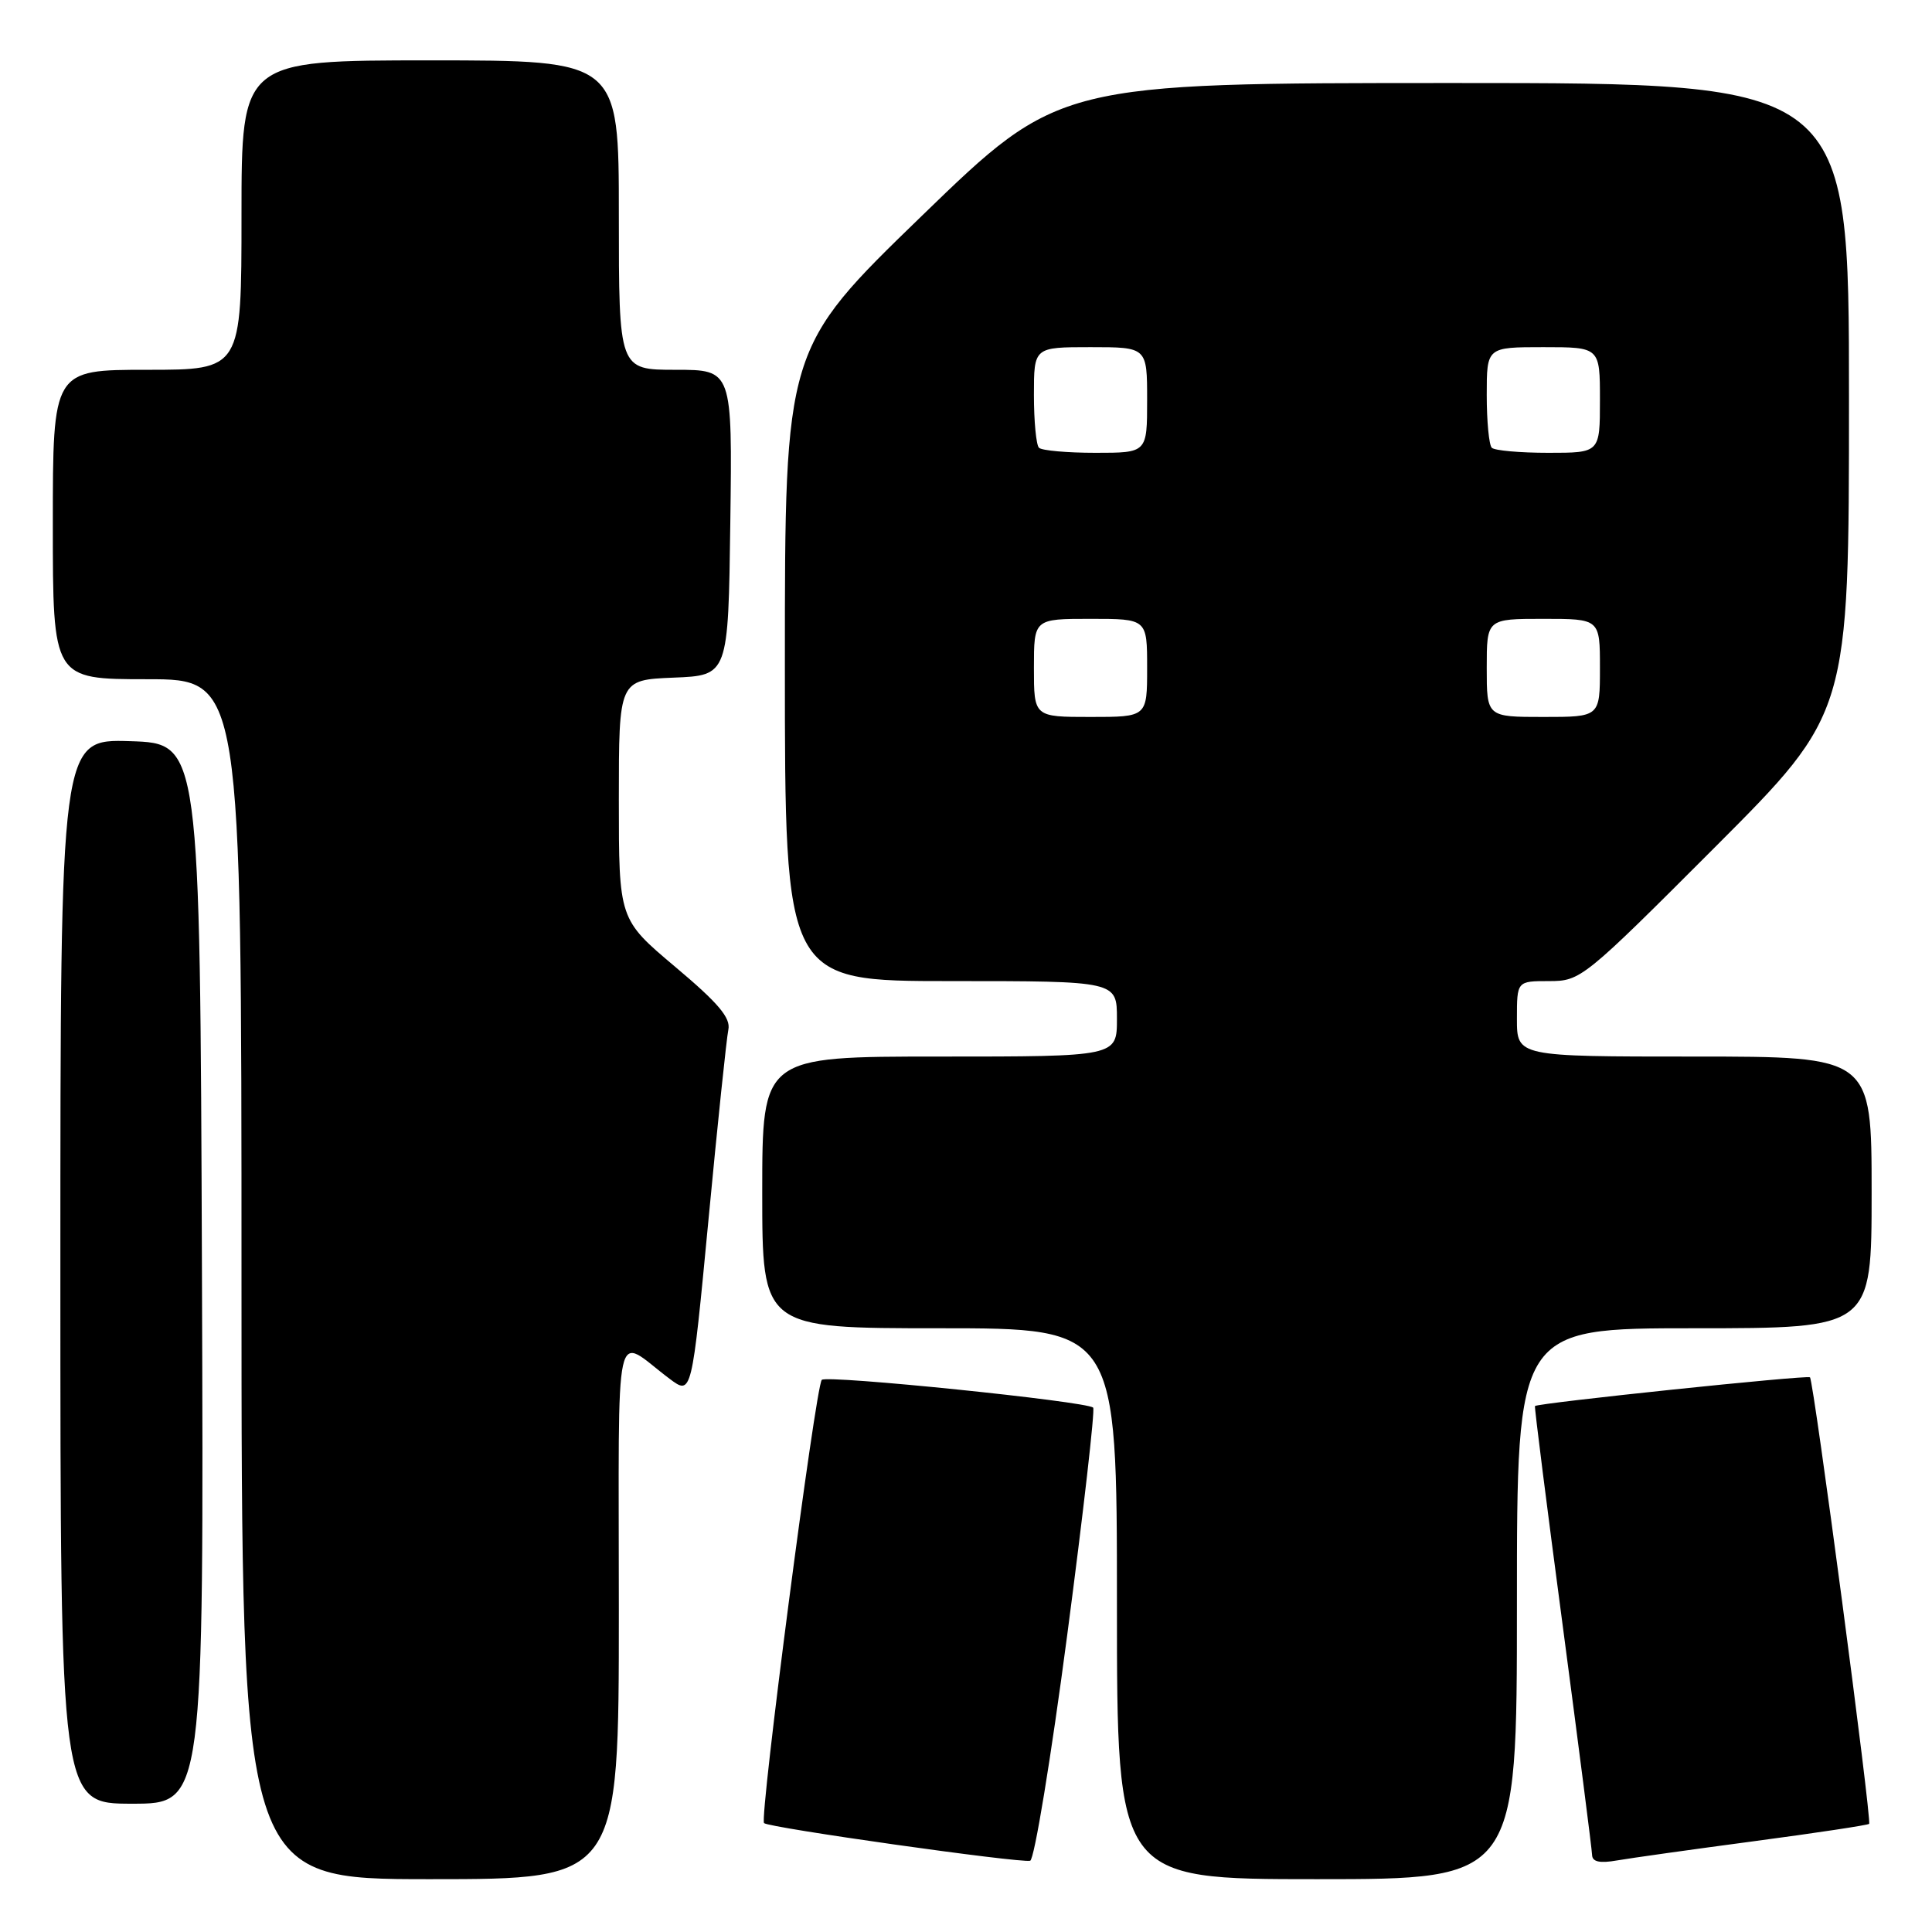<?xml version="1.0" encoding="UTF-8" standalone="no"?>
<!DOCTYPE svg PUBLIC "-//W3C//DTD SVG 1.1//EN" "http://www.w3.org/Graphics/SVG/1.1/DTD/svg11.dtd" >
<svg xmlns="http://www.w3.org/2000/svg" xmlns:xlink="http://www.w3.org/1999/xlink" version="1.1" viewBox="0 0 256 256">
 <g >
 <path fill="currentColor"
d=" M 82.00 213.38 C 82.00 173.48 81.21 177.07 88.73 182.70 C 91.66 184.89 91.66 184.89 93.87 161.70 C 95.08 148.94 96.27 137.58 96.51 136.44 C 96.84 134.87 95.19 132.92 89.47 128.11 C 82.00 121.82 82.00 121.82 82.00 105.96 C 82.00 90.09 82.00 90.09 89.25 89.79 C 96.50 89.50 96.50 89.50 96.77 69.25 C 97.04 49.00 97.04 49.00 89.52 49.00 C 82.00 49.00 82.00 49.00 82.00 28.50 C 82.00 8.00 82.00 8.00 57.00 8.00 C 32.00 8.00 32.00 8.00 32.00 28.50 C 32.00 49.00 32.00 49.00 19.50 49.00 C 7.00 49.00 7.00 49.00 7.00 69.50 C 7.00 90.00 7.00 90.00 19.50 90.00 C 32.00 90.00 32.00 90.00 32.00 169.50 C 32.00 249.00 32.00 249.00 57.00 249.00 C 82.00 249.00 82.00 249.00 82.00 213.38 Z  M 201.00 212.50 C 201.00 176.00 201.00 176.00 224.50 176.00 C 248.00 176.00 248.00 176.00 248.00 158.00 C 248.00 140.00 248.00 140.00 224.50 140.00 C 201.00 140.00 201.00 140.00 201.00 135.00 C 201.00 130.00 201.00 130.00 205.26 130.00 C 209.45 130.00 209.82 129.70 227.26 112.24 C 245.00 94.48 245.00 94.48 245.00 52.74 C 245.00 11.00 245.00 11.00 192.66 11.00 C 140.32 11.00 140.32 11.00 122.16 28.59 C 104.00 46.18 104.00 46.18 104.00 88.09 C 104.00 130.00 104.00 130.00 126.00 130.00 C 148.00 130.00 148.00 130.00 148.00 135.00 C 148.00 140.00 148.00 140.00 124.50 140.00 C 101.00 140.00 101.00 140.00 101.00 158.00 C 101.00 176.00 101.00 176.00 124.50 176.00 C 148.00 176.00 148.00 176.00 148.00 212.50 C 148.00 249.00 148.00 249.00 174.50 249.00 C 201.00 249.00 201.00 249.00 201.00 212.50 Z  M 141.41 216.66 C 143.56 200.34 145.11 186.77 144.85 186.52 C 144.02 185.69 109.52 182.16 108.89 182.84 C 108.06 183.74 100.61 240.94 101.24 241.57 C 101.84 242.18 135.07 246.88 136.50 246.56 C 137.05 246.44 139.26 232.98 141.41 216.66 Z  M 232.42 243.97 C 240.63 242.88 247.49 241.84 247.67 241.67 C 248.05 241.28 240.33 182.99 239.83 182.50 C 239.50 182.17 203.72 185.91 203.39 186.31 C 203.30 186.41 204.96 199.55 207.08 215.50 C 209.19 231.45 210.94 245.08 210.96 245.80 C 210.99 246.70 211.97 246.92 214.25 246.52 C 216.04 246.21 224.21 245.06 232.42 243.97 Z  M 26.76 168.75 C 26.50 98.50 26.50 98.50 17.25 98.21 C 8.00 97.92 8.00 97.92 8.00 168.46 C 8.00 239.00 8.00 239.00 17.51 239.00 C 27.01 239.00 27.01 239.00 26.76 168.75 Z  M 137.00 88.50 C 137.00 82.00 137.00 82.00 144.50 82.00 C 152.00 82.00 152.00 82.00 152.00 88.50 C 152.00 95.00 152.00 95.00 144.50 95.00 C 137.00 95.00 137.00 95.00 137.00 88.50 Z  M 197.00 88.50 C 197.00 82.00 197.00 82.00 204.50 82.00 C 212.00 82.00 212.00 82.00 212.00 88.50 C 212.00 95.00 212.00 95.00 204.50 95.00 C 197.00 95.00 197.00 95.00 197.00 88.50 Z  M 137.67 59.33 C 137.30 58.97 137.00 55.82 137.00 52.33 C 137.00 46.00 137.00 46.00 144.50 46.00 C 152.00 46.00 152.00 46.00 152.00 53.00 C 152.00 60.00 152.00 60.00 145.17 60.00 C 141.41 60.00 138.03 59.70 137.67 59.33 Z  M 197.67 59.33 C 197.30 58.97 197.00 55.82 197.00 52.33 C 197.00 46.00 197.00 46.00 204.50 46.00 C 212.00 46.00 212.00 46.00 212.00 53.00 C 212.00 60.00 212.00 60.00 205.17 60.00 C 201.41 60.00 198.03 59.70 197.67 59.33 Z "/>
</g>
</svg>